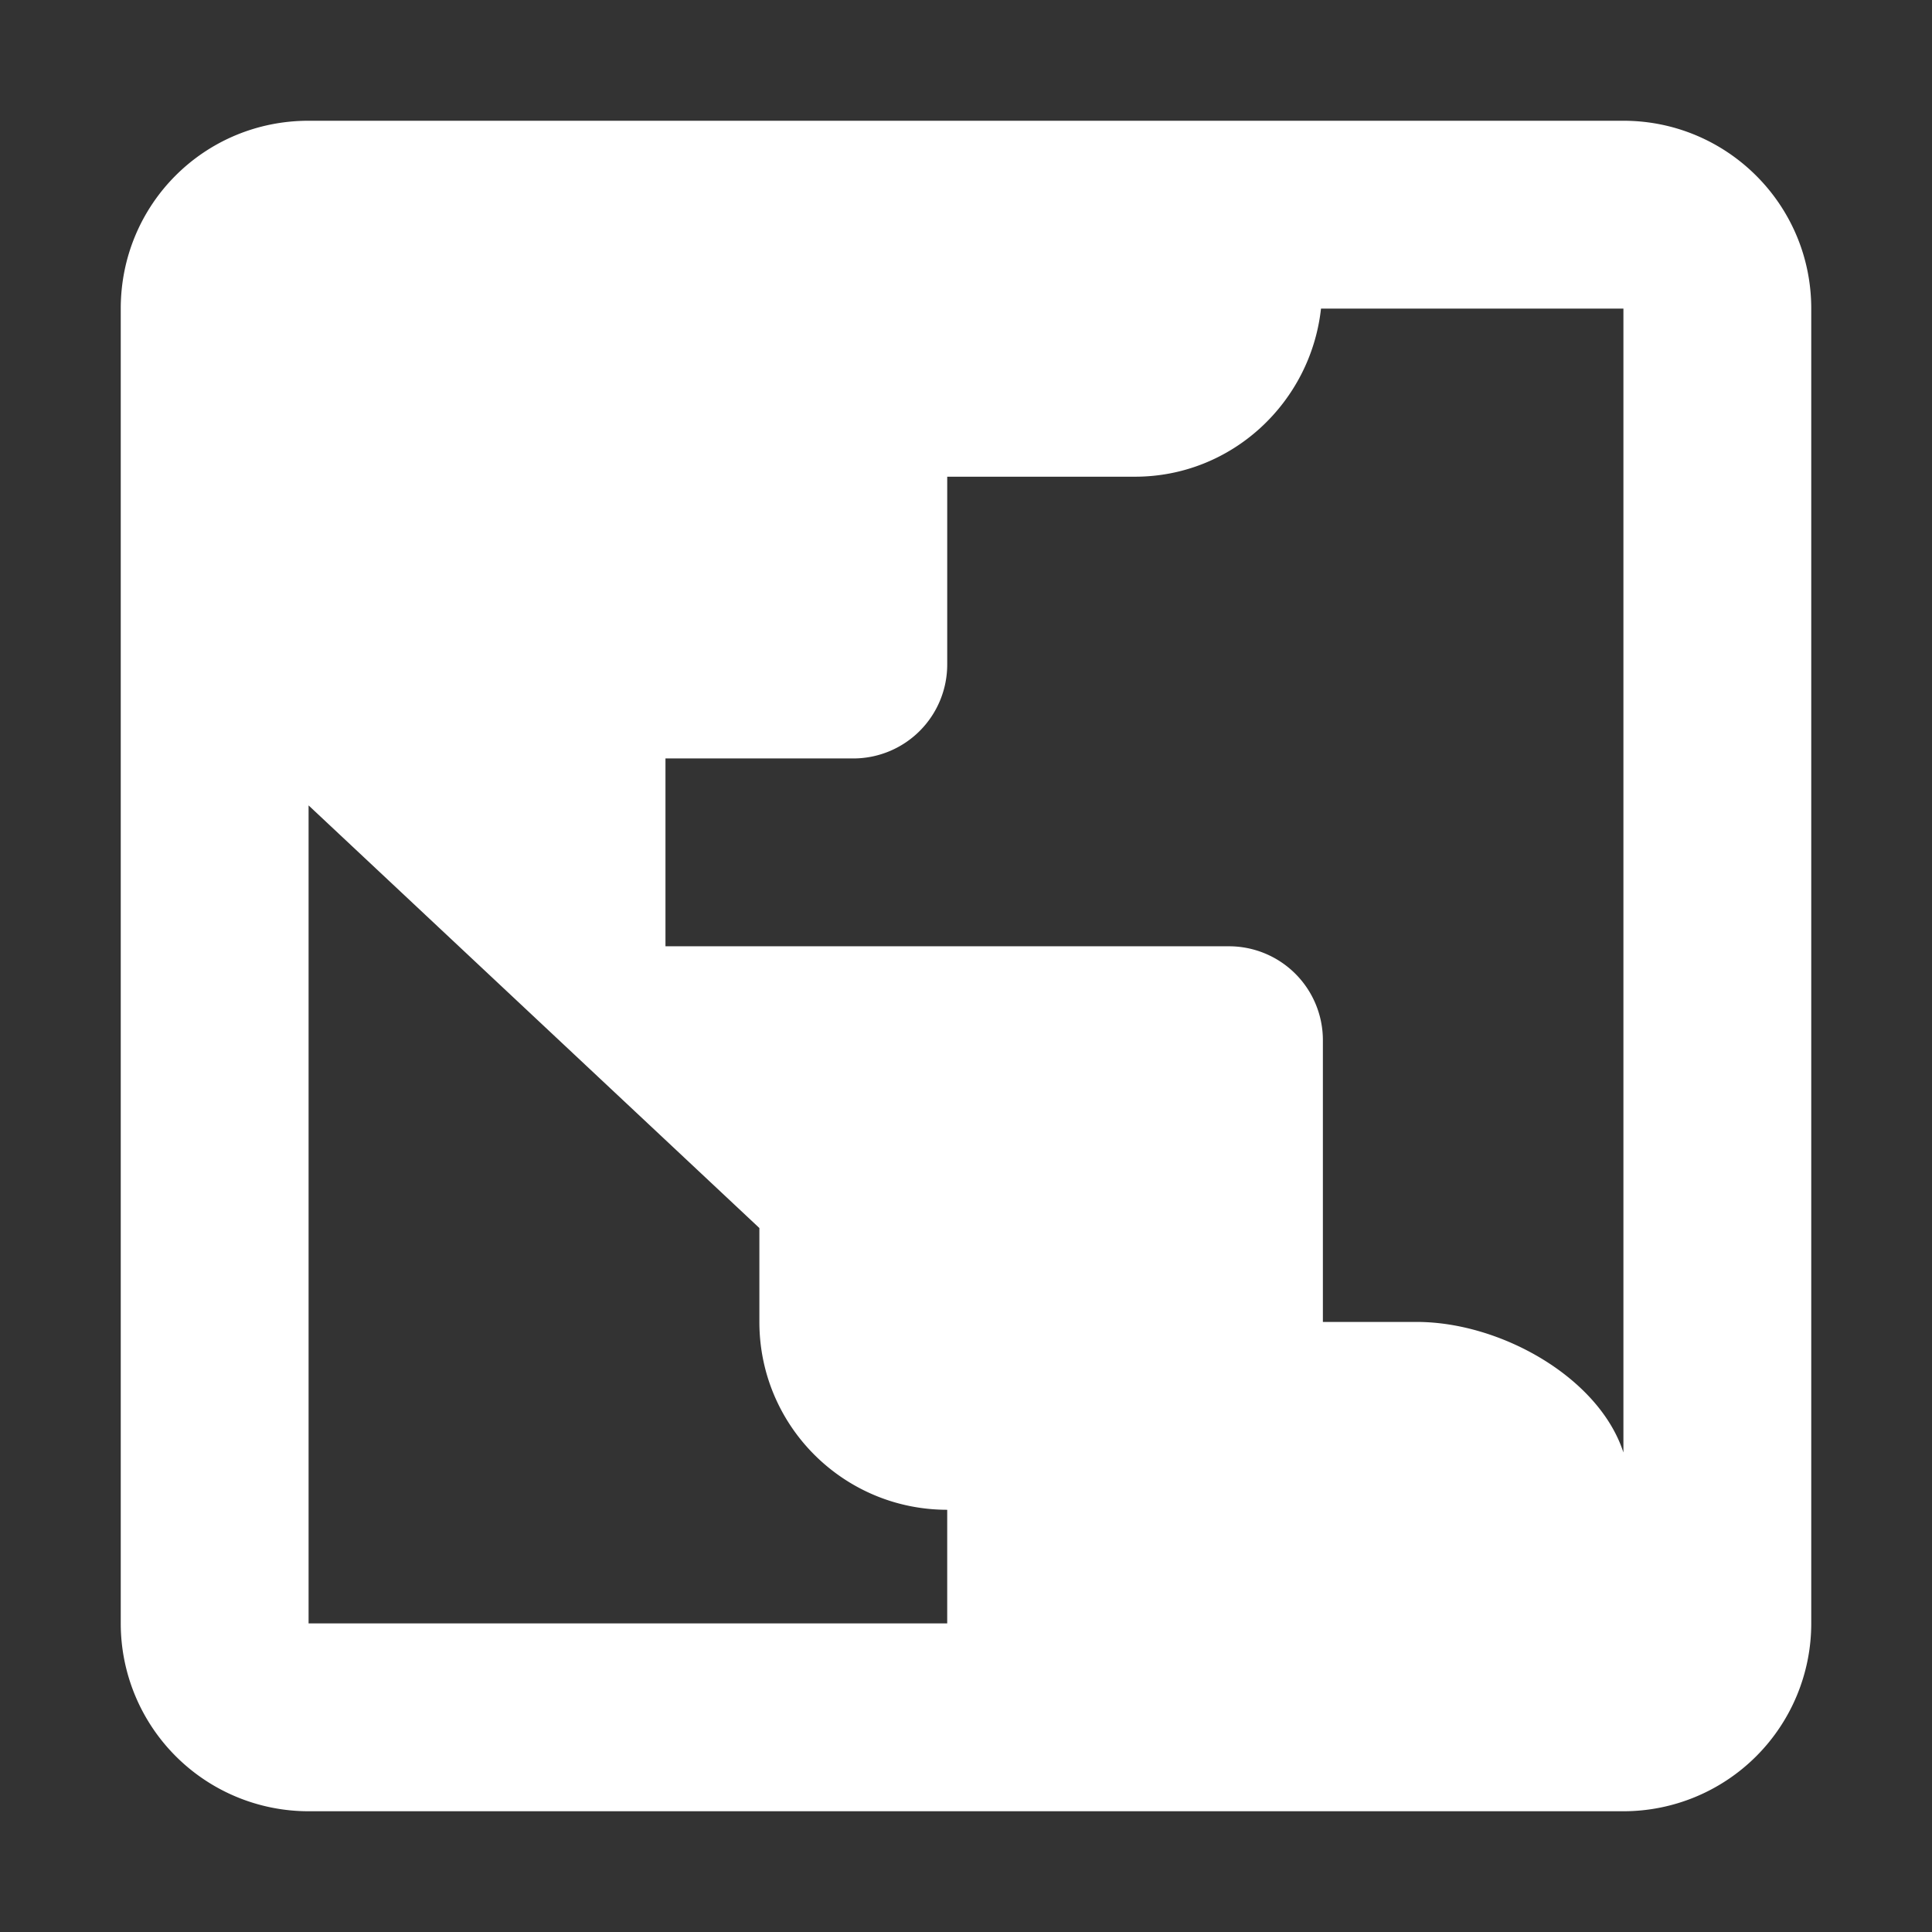 <svg height="256" viewBox="0 0 256 256" width="256" xmlns="http://www.w3.org/2000/svg"><rect x="0" y="0" width="256" height="256" fill="#333333" stroke="none"/><path d="m40.889 16c-13.813 0-24.889 11.076-24.889 24.889v174.222a24.889 24.889 0 0 0 24.889 24.889h174.222a24.889 24.889 0 0 0 24.889-24.889v-174.222c0-13.813-11.2-24.889-24.889-24.889zm134.151 24.889h40.071v151.573c-3.236-9.956-16.302-17.298-27.378-17.298h-12.444v-37.333a12.444 12.444 0 0 0 -12.444-12.444h-74.667v-24.889h24.889a12.444 12.444 0 0 0 12.444-12.444v-24.889h24.889c12.818 0 23.271-9.831 24.64-22.276m-134.151 65.831 59.733 56v12.444c0 13.813 11.2 24.889 24.889 24.889v15.058h-84.622z" fill="#ffffff"/></svg>